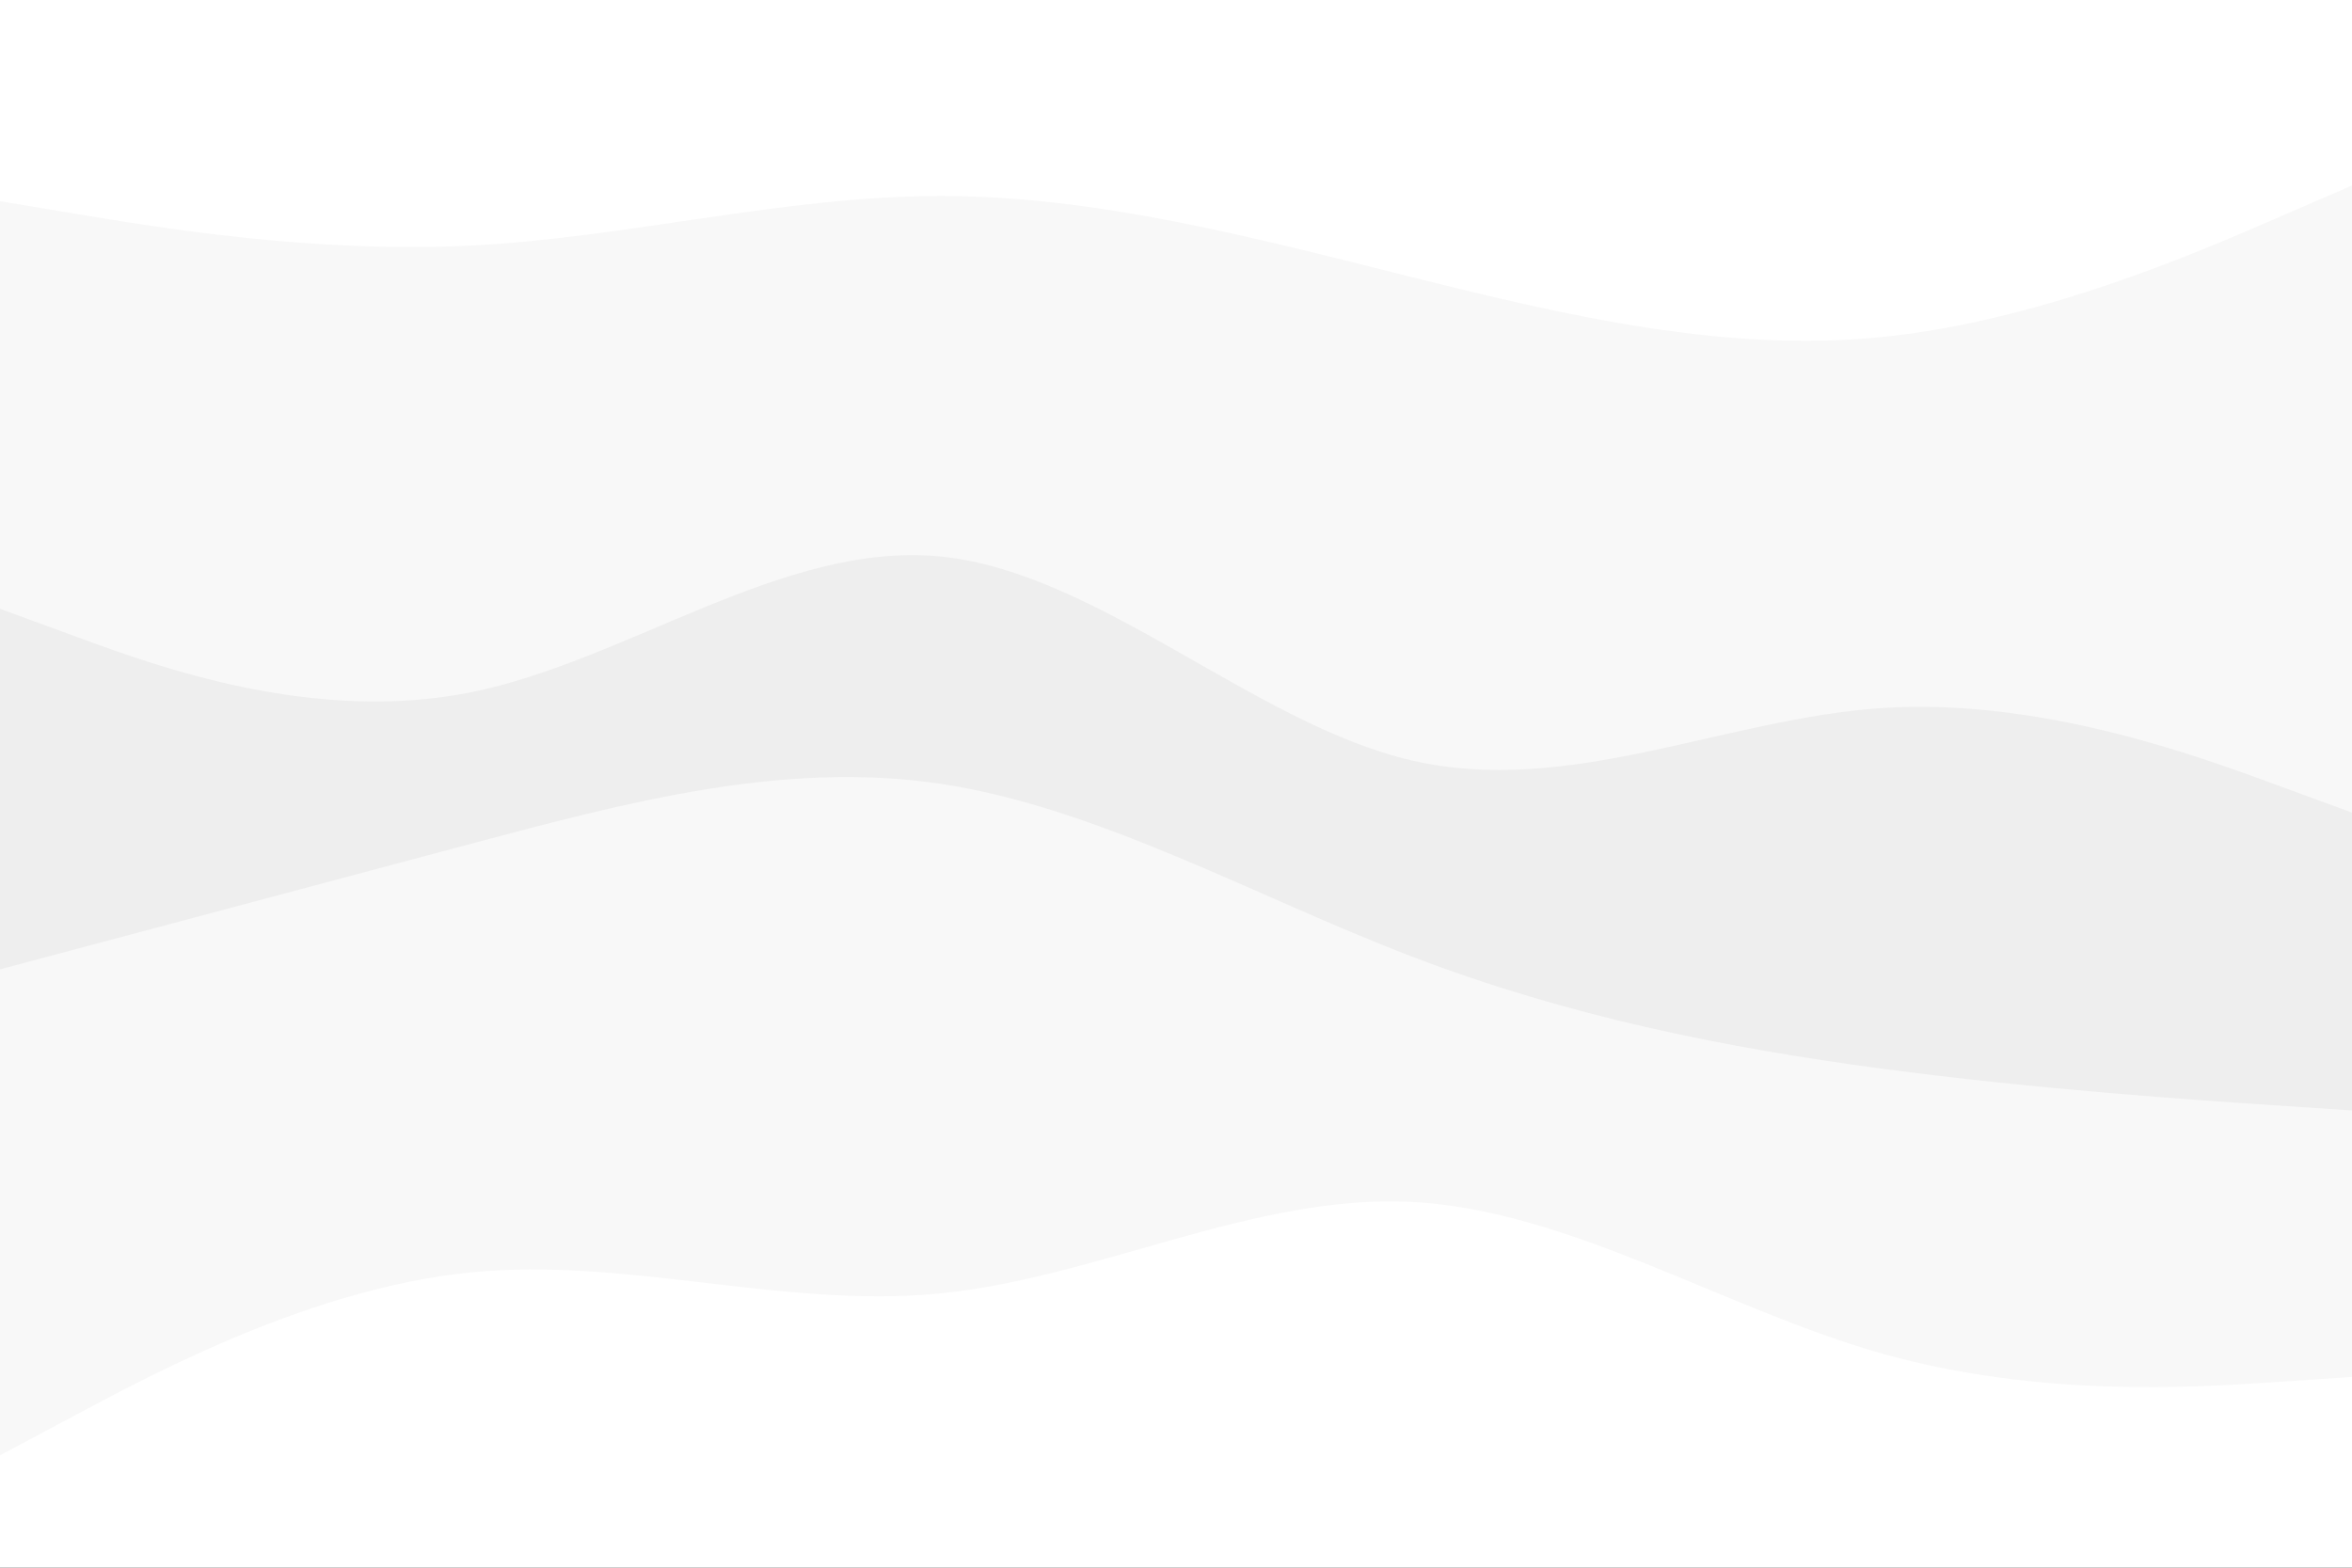 <svg id="visual" viewBox="0 0 900 600" width="900" height="600" xmlns="http://www.w3.org/2000/svg" xmlns:xlink="http://www.w3.org/1999/xlink" version="1.1"><rect x="0" y="0" width="900" height="600" fill="#333333" stroke="none"/><path d="M0 49L30 42C60 35 120 21 180 21C240 21 300 35 360 41C420 47 480 45 540 48C600 51 660 59 720 55C780 51 840 35 870 27L900 19L900 0L870 0C840 0 780 0 720 0C660 0 600 0 540 0C480 0 420 0 360 0C300 0 240 0 180 0C120 0 60 0 30 0L0 0Z" fill="#ffffff"></path><path d="M0 79L30 84C60 89 120 99 180 96C240 93 300 77 360 77C420 77 480 93 540 108C600 123 660 137 720 131C780 125 840 99 870 86L900 73L900 17L870 25C840 33 780 49 720 53C660 57 600 49 540 46C480 43 420 45 360 39C300 33 240 19 180 19C120 19 60 33 30 40L0 47Z" fill="#ffffff"></path><path d="M0 235L30 246C60 257 120 279 180 267C240 255 300 209 360 215C420 221 480 279 540 293C600 307 660 277 720 273C780 269 840 291 870 302L900 313L900 71L870 84C840 97 780 123 720 129C660 135 600 121 540 106C480 91 420 75 360 75C300 75 240 91 180 94C120 97 60 87 30 82L0 77Z" fill="#f8f8f8"></path><path d="M0 319L30 319C60 319 120 319 180 301C240 283 300 247 360 255C420 263 480 315 540 338C600 361 660 355 720 363C780 371 840 393 870 404L900 415L900 311L870 300C840 289 780 267 720 271C660 275 600 305 540 291C480 277 420 219 360 213C300 207 240 253 180 265C120 277 60 255 30 244L0 233Z" fill="#eeeeee"></path><path d="M0 373L30 365C60 357 120 341 180 325C240 309 300 293 360 302C420 311 480 345 540 368C600 391 660 403 720 411C780 419 840 423 870 425L900 427L900 413L870 402C840 391 780 369 720 361C660 353 600 359 540 336C480 313 420 261 360 253C300 245 240 281 180 299C120 317 60 317 30 317L0 317Z" fill="#eeeeee"></path><path d="M0 559L30 543C60 527 120 495 180 489C240 483 300 503 360 497C420 491 480 459 540 462C600 465 660 503 720 520C780 537 840 533 870 531L900 529L900 425L870 423C840 421 780 417 720 409C660 401 600 389 540 366C480 343 420 309 360 300C300 291 240 307 180 323C120 339 60 355 30 363L0 371Z" fill="#f8f8f8"></path><path d="M0 565L30 565C60 565 120 565 180 561C240 557 300 549 360 542C420 535 480 529 540 536C600 543 660 563 720 568C780 573 840 563 870 558L900 553L900 527L870 529C840 531 780 535 720 518C660 501 600 463 540 460C480 457 420 489 360 495C300 501 240 481 180 487C120 493 60 525 30 541L0 557Z" fill="#ffffff"></path><path d="M0 601L30 601C60 601 120 601 180 601C240 601 300 601 360 601C420 601 480 601 540 601C600 601 660 601 720 601C780 601 840 601 870 601L900 601L900 551L870 556C840 561 780 571 720 566C660 561 600 541 540 534C480 527 420 533 360 540C300 547 240 555 180 559C120 563 60 563 30 563L0 563Z" fill="#ffffff"></path></svg>